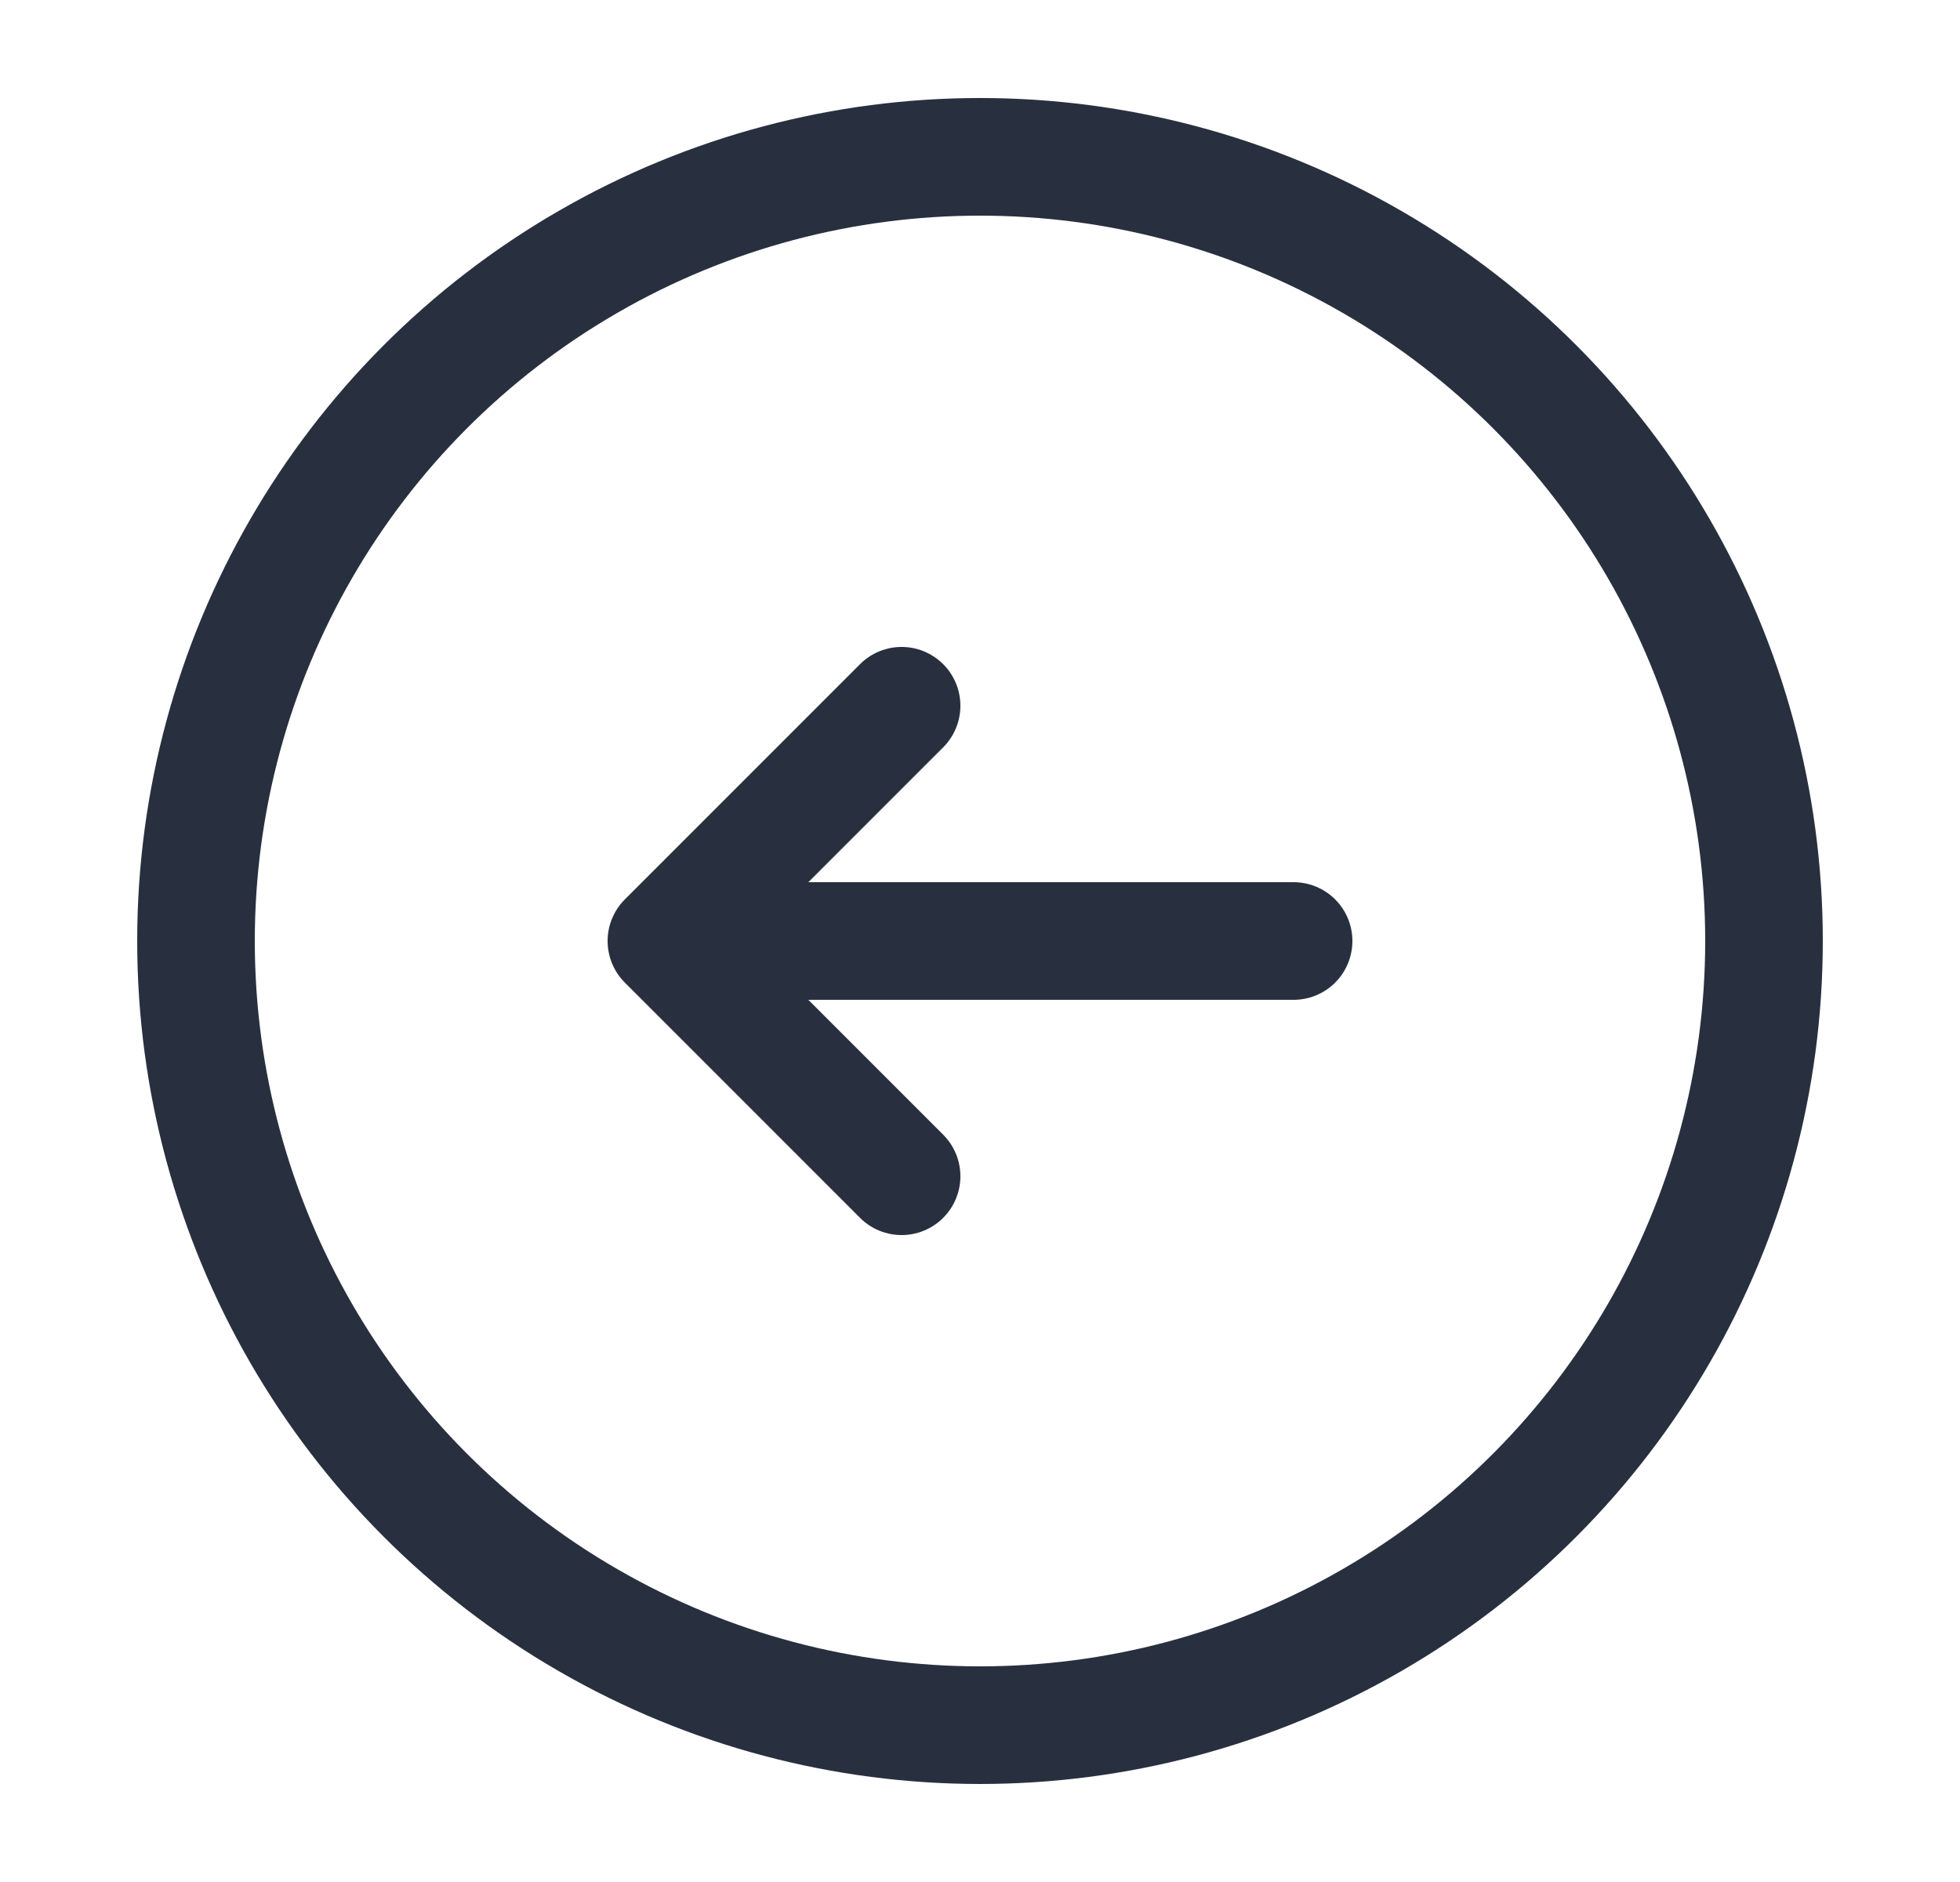 <svg width="25" height="24" viewBox="0 0 25 24" fill="none" xmlns="http://www.w3.org/2000/svg">
<circle cx="10" cy="10" r="10" transform="matrix(-1 0 0 1 22.5 2)" stroke="#28303F" stroke-width="1.5"/>
<path d="M11.5 15L8.5 12M8.5 12L11.5 9M8.5 12L16.5 12" stroke="#28303F" stroke-width="1.5" stroke-linecap="round" stroke-linejoin="round"/>
</svg>
